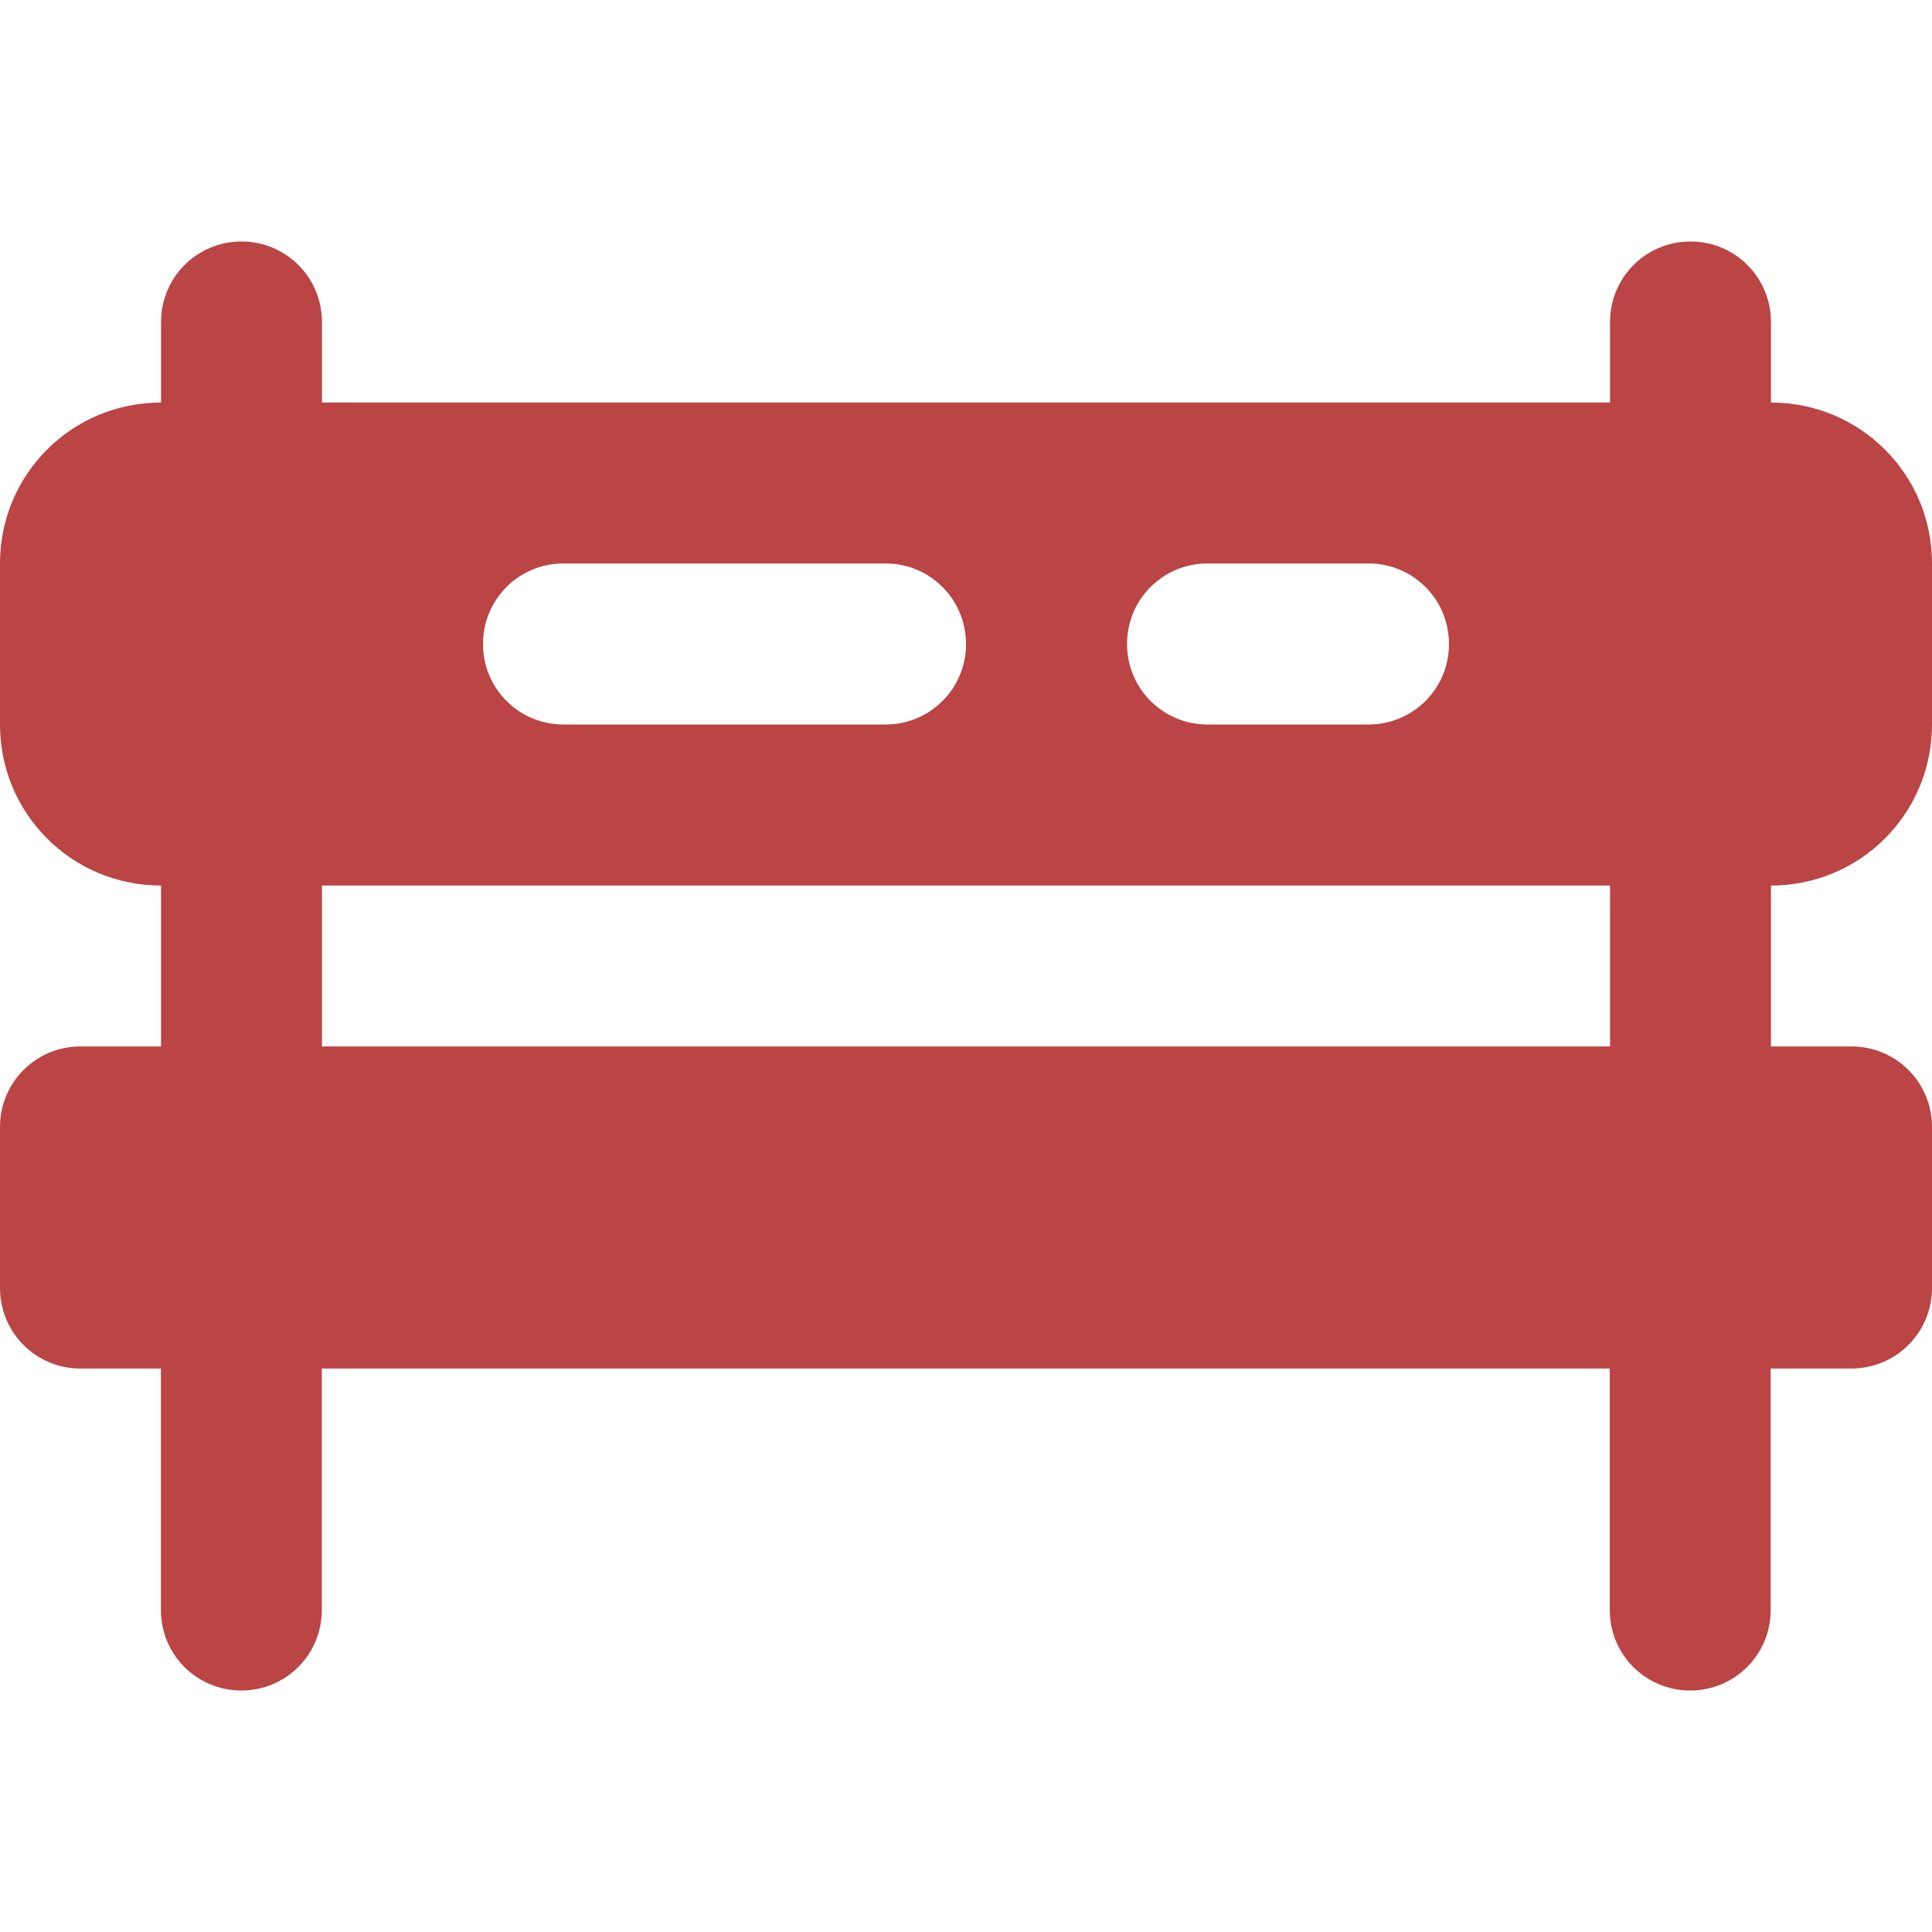 <?xml version="1.0" encoding="UTF-8" standalone="no"?>
<svg
   xmlns:dc="http://purl.org/dc/elements/1.1/"
   xmlns:cc="http://creativecommons.org/ns#"
   xmlns:rdf="http://www.w3.org/1999/02/22-rdf-syntax-ns#"
   xmlns:svg="http://www.w3.org/2000/svg"
   xmlns="http://www.w3.org/2000/svg"
   xmlns:sodipodi="http://sodipodi.sourceforge.net/DTD/sodipodi-0.dtd"
   xmlns:inkscape="http://www.inkscape.org/namespaces/inkscape"
   width="14"
   height="14"
   version="1.1"
   id="svg4"
   sodipodi:docname="memorial_bench_red.svg"
   inkscape:version="0.92.5 (2060ec1f9f, 2020-04-08)">
  <defs
     id="defs8" />
  <sodipodi:namedview
     pagecolor="#ffffff"
     bordercolor="#666666"
     borderopacity="1"
     objecttolerance="10"
     gridtolerance="10"
     guidetolerance="10"
     inkscape:pageopacity="0"
     inkscape:pageshadow="2"
     inkscape:window-width="1366"
     inkscape:window-height="741"
     id="namedview6"
     showgrid="false"
     inkscape:zoom="14.75"
     inkscape:cx="6"
     inkscape:cy="4"
     inkscape:window-x="0"
     inkscape:window-y="27"
     inkscape:window-maximized="1"
     inkscape:current-layer="svg4"
     fit-margin-top="0"
     fit-margin-left="0"
     fit-margin-right="0"
     fit-margin-bottom="0" />
  <path
     d="M 1.75,1.75 C 1.427,1.75 1.167,2.01 1.167,2.333 V 2.917 C 0.52,2.917 0,3.437 0,4.083 V 5.25 C 0,5.896 0.52,6.417 1.167,6.417 V 7.583 H 0.583 C 0.26,7.583 0,7.843 0,8.167 V 9.333 C 0,9.656 0.26,9.917 0.583,9.917 h 0.583 v 1.75 c 0,0.323 0.26,0.583 0.583,0.583 0.323,0 0.583,-0.26 0.583,-0.583 v -1.75 h 9.333 v 1.75 c 0,0.323 0.26,0.583 0.583,0.583 0.323,0 0.583,-0.26 0.583,-0.583 v -1.75 h 0.583 C 13.74,9.917 14,9.656 14,9.333 V 8.167 C 14,7.843 13.74,7.583 13.417,7.583 H 12.833 V 6.417 C 13.48,6.417 14,5.896 14,5.25 V 4.083 C 14,3.437 13.48,2.917 12.833,2.917 V 2.333 C 12.833,2.01 12.573,1.75 12.25,1.75 c -0.323,0 -0.583,0.26 -0.583,0.583 V 2.917 H 2.333 V 2.333 C 2.333,2.01 2.073,1.75 1.75,1.75 M 4.083,4.083 H 6.417 C 6.74,4.083 7,4.343 7,4.667 7,4.99 6.74,5.25 6.417,5.25 H 4.083 C 3.76,5.25 3.5,4.99 3.5,4.667 3.5,4.343 3.76,4.083 4.083,4.083 m 4.667,0 H 9.917 C 10.24,4.083 10.5,4.343 10.5,4.667 10.5,4.99 10.24,5.25 9.917,5.25 H 8.75 C 8.427,5.25 8.167,4.99 8.167,4.667 8.167,4.343 8.427,4.083 8.75,4.083 M 2.333,6.417 H 11.667 V 7.583 H 2.333 V 6.417"
     id="path2"
     style="fill:#bb4444;fill-opacity:1;stroke-width:1.167"
     inkscape:connector-curvature="0" />
</svg>
